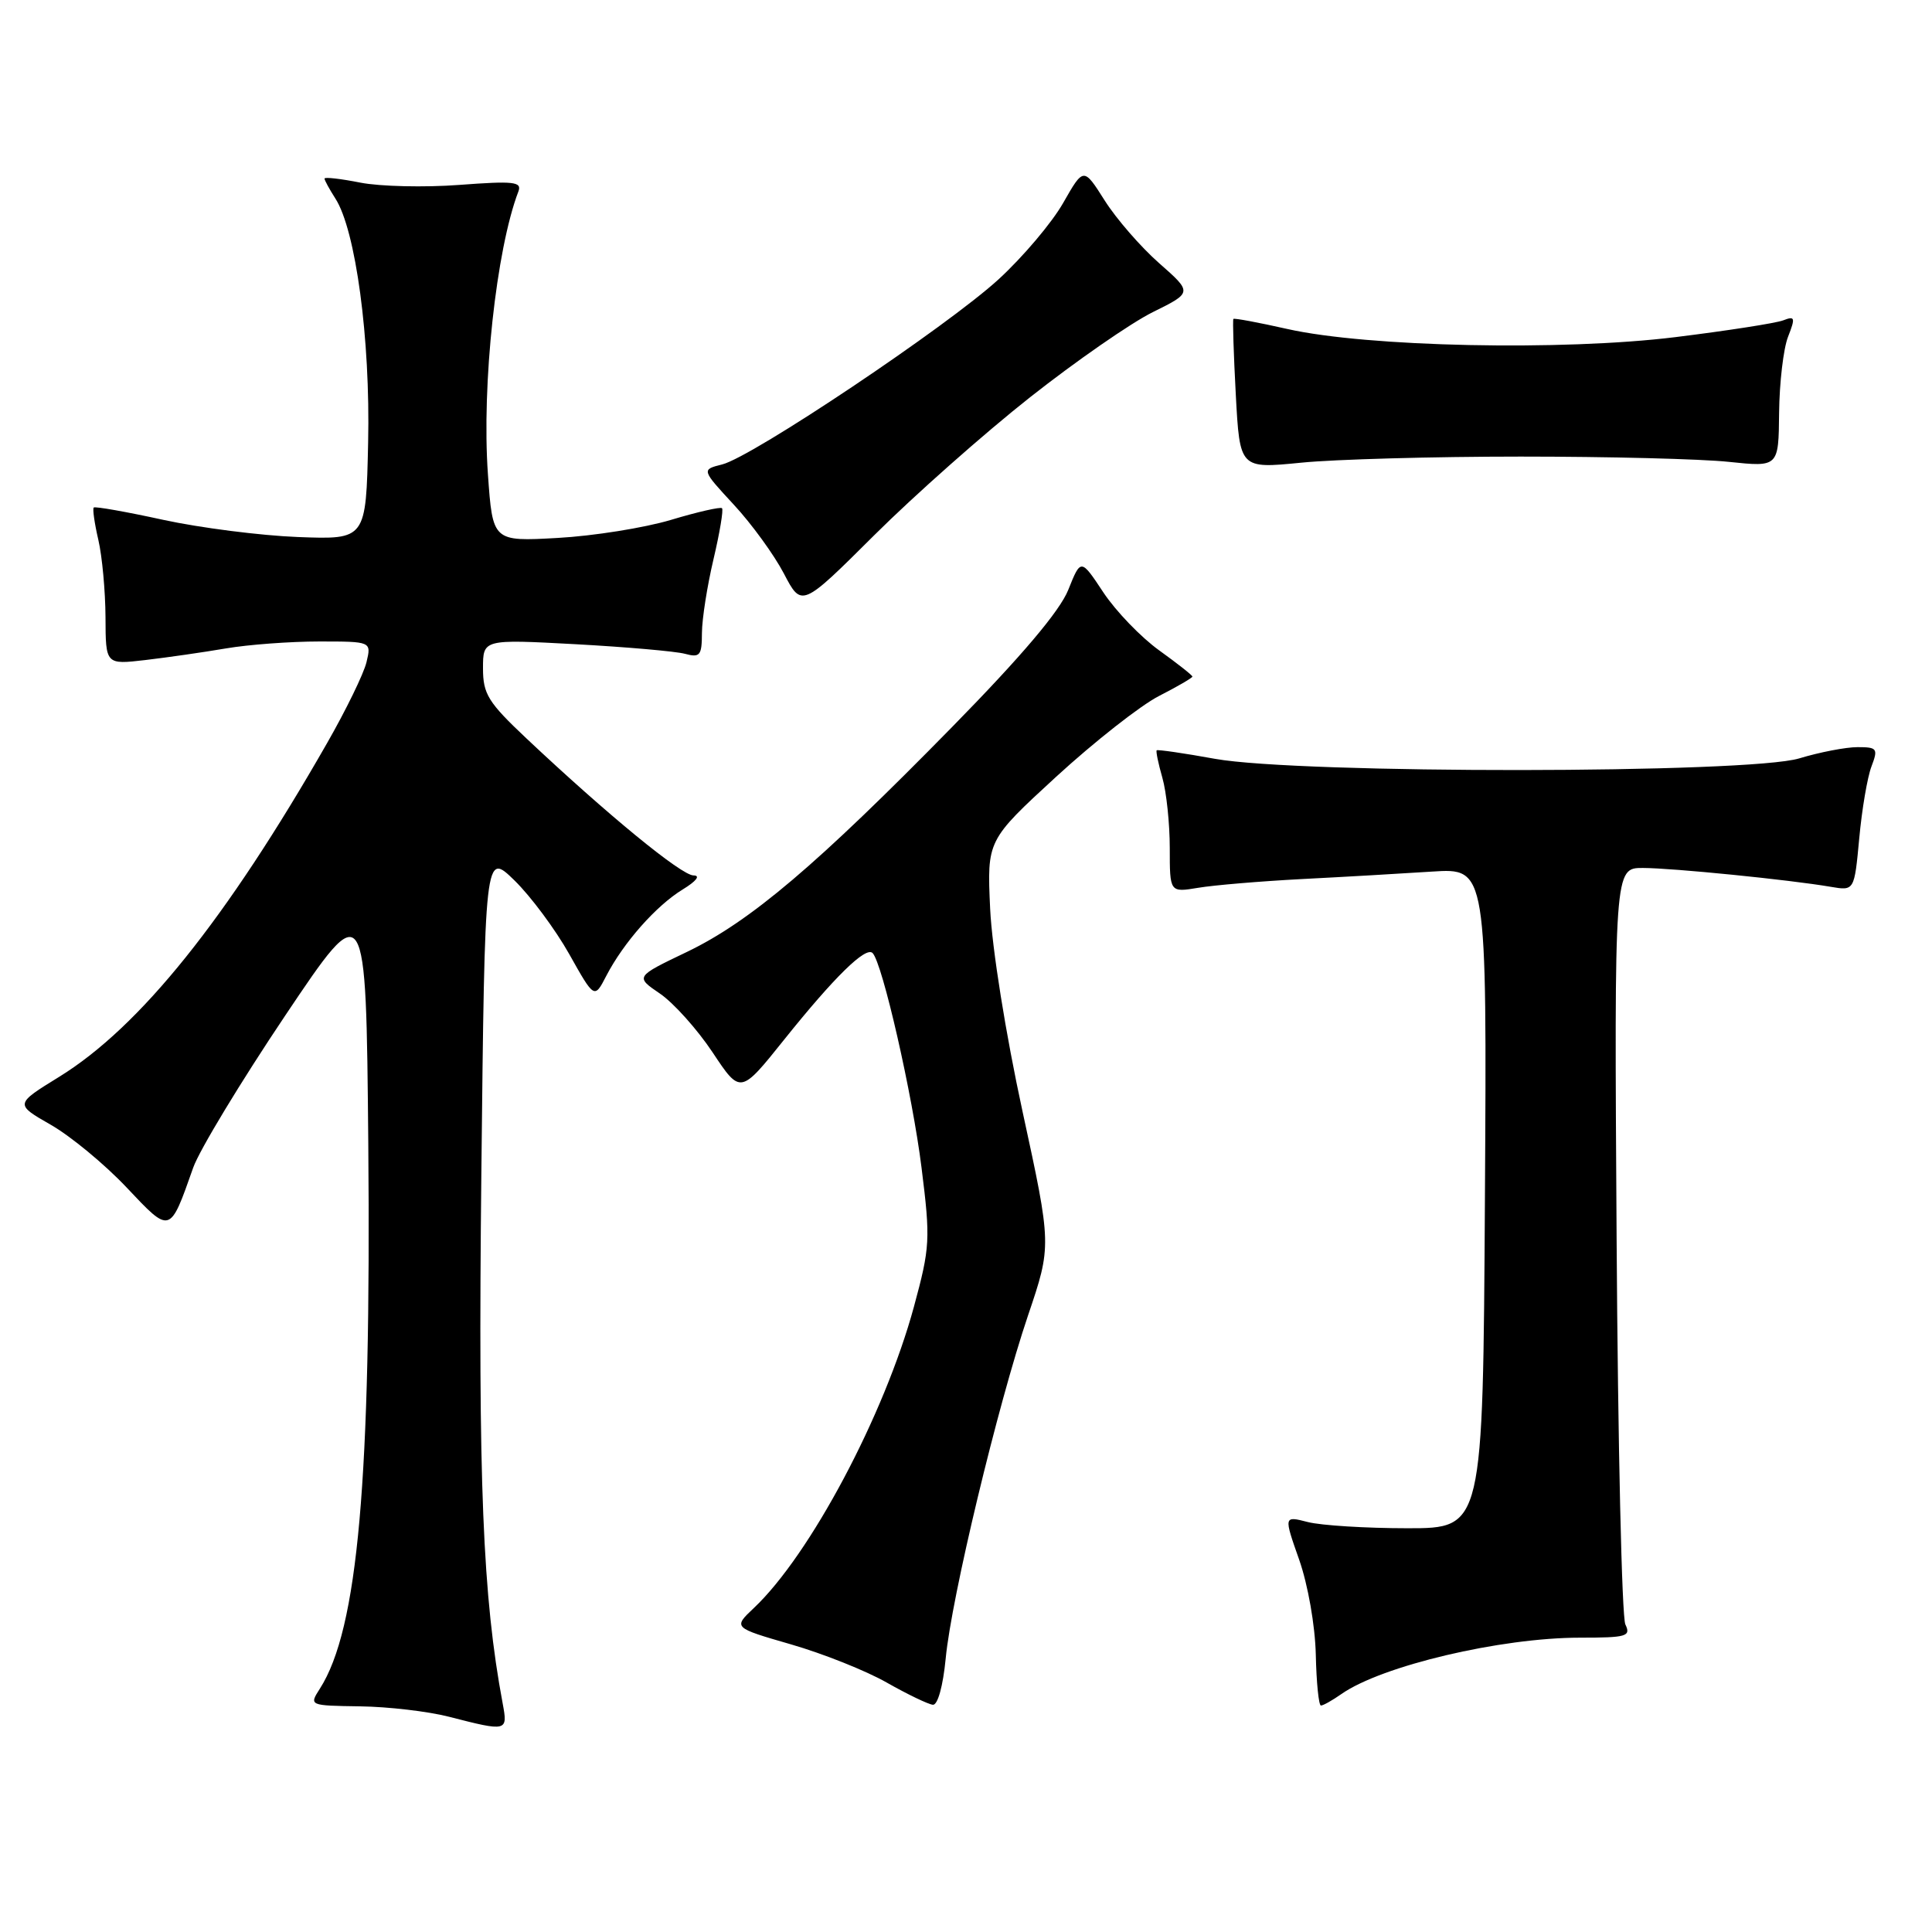 <?xml version="1.0" encoding="UTF-8" standalone="no"?>
<!DOCTYPE svg PUBLIC "-//W3C//DTD SVG 1.1//EN" "http://www.w3.org/Graphics/SVG/1.1/DTD/svg11.dtd" >
<svg xmlns="http://www.w3.org/2000/svg" xmlns:xlink="http://www.w3.org/1999/xlink" version="1.1" viewBox="0 0 256 256">
 <g >
 <path fill="currentColor"
d=" M 66.61 225.73 C 63.96 211.59 63.34 196.41 63.78 155.66 C 64.24 112.83 64.24 112.83 68.17 116.66 C 70.33 118.77 73.60 123.17 75.43 126.43 C 78.76 132.36 78.76 132.36 80.34 129.30 C 82.63 124.89 86.94 120.01 90.46 117.86 C 92.26 116.76 92.85 116.01 91.90 116.00 C 90.30 116.00 80.52 107.98 69.75 97.84 C 64.68 93.06 64.00 91.97 64.00 88.56 C 64.00 84.70 64.00 84.70 76.25 85.36 C 82.99 85.73 89.51 86.30 90.75 86.63 C 92.76 87.17 93.00 86.87 93.01 83.87 C 93.02 82.01 93.71 77.62 94.54 74.11 C 95.37 70.59 95.88 67.54 95.67 67.34 C 95.47 67.14 92.42 67.83 88.90 68.89 C 85.38 69.94 78.63 71.02 73.89 71.28 C 65.28 71.76 65.28 71.76 64.65 62.80 C 63.81 50.99 65.75 33.04 68.69 25.37 C 69.18 24.08 68.09 23.96 60.88 24.50 C 56.27 24.85 50.36 24.71 47.75 24.20 C 45.14 23.68 43.00 23.44 43.00 23.66 C 43.00 23.89 43.65 25.07 44.43 26.29 C 47.13 30.45 49.08 44.92 48.78 58.59 C 48.50 71.50 48.50 71.50 39.50 71.16 C 34.55 70.97 26.50 69.94 21.62 68.88 C 16.73 67.81 12.59 67.08 12.42 67.25 C 12.25 67.42 12.52 69.34 13.03 71.53 C 13.54 73.71 13.96 78.33 13.98 81.78 C 14.00 88.07 14.00 88.07 19.25 87.46 C 22.14 87.12 26.95 86.43 29.93 85.92 C 32.92 85.41 38.48 85.00 42.29 85.00 C 49.22 85.00 49.22 85.00 48.56 87.75 C 48.20 89.26 45.84 94.10 43.32 98.50 C 29.98 121.83 18.55 136.07 7.85 142.68 C 1.96 146.31 1.96 146.31 6.73 149.04 C 9.35 150.54 13.86 154.26 16.75 157.32 C 22.61 163.53 22.48 163.57 25.60 154.72 C 26.41 152.42 31.90 143.35 37.79 134.57 C 48.50 118.61 48.50 118.61 48.80 151.55 C 49.19 196.07 47.44 215.85 42.39 223.75 C 40.95 226.00 40.95 226.00 47.73 226.10 C 51.45 226.15 56.75 226.77 59.50 227.48 C 67.21 229.46 67.30 229.44 66.61 225.73 Z  M 125.31 219.75 C 126.07 211.70 132.20 186.19 136.22 174.30 C 139.35 165.05 139.35 165.05 135.49 147.27 C 133.26 137.01 131.45 125.66 131.20 120.42 C 130.78 111.35 130.78 111.35 139.95 102.92 C 145.00 98.29 151.12 93.48 153.56 92.23 C 156.00 90.98 158.00 89.82 158.00 89.65 C 158.00 89.48 156.02 87.92 153.60 86.18 C 151.18 84.44 147.86 80.99 146.21 78.51 C 143.22 73.99 143.22 73.99 141.55 78.16 C 140.43 80.96 135.40 86.91 126.19 96.30 C 108.26 114.59 99.40 122.11 91.03 126.13 C 84.16 129.42 84.16 129.42 87.45 131.66 C 89.25 132.89 92.39 136.39 94.42 139.44 C 98.11 145.00 98.11 145.00 103.91 137.75 C 110.56 129.45 114.71 125.38 115.62 126.28 C 116.92 127.58 120.91 145.06 122.11 154.74 C 123.30 164.24 123.24 165.26 121.10 173.15 C 117.19 187.51 107.34 206.05 99.88 213.08 C 97.14 215.67 97.14 215.67 104.82 217.89 C 109.04 219.11 114.75 221.38 117.50 222.95 C 120.25 224.51 123.00 225.83 123.61 225.89 C 124.25 225.96 124.96 223.40 125.31 219.75 Z  M 177.74 224.47 C 183.09 220.72 198.83 217.00 209.36 217.00 C 215.54 217.00 216.13 216.83 215.37 215.25 C 214.90 214.29 214.38 191.34 214.21 164.25 C 213.90 115.00 213.90 115.00 217.70 115.01 C 221.63 115.02 237.13 116.57 242.60 117.51 C 245.71 118.04 245.71 118.04 246.36 111.08 C 246.71 107.25 247.44 102.97 247.98 101.56 C 248.88 99.19 248.74 99.00 246.13 99.00 C 244.59 99.00 241.11 99.67 238.41 100.49 C 231.71 102.52 172.23 102.56 161.00 100.55 C 156.88 99.80 153.40 99.30 153.27 99.42 C 153.14 99.53 153.48 101.17 154.02 103.06 C 154.56 104.94 155.00 109.14 155.00 112.37 C 155.00 118.26 155.00 118.26 158.75 117.64 C 160.81 117.29 167.00 116.77 172.50 116.48 C 178.00 116.20 185.77 115.75 189.76 115.49 C 197.02 115.02 197.02 115.02 196.76 158.76 C 196.50 202.50 196.50 202.50 186.50 202.50 C 181.00 202.50 175.06 202.13 173.30 201.68 C 170.10 200.86 170.10 200.86 172.15 206.68 C 173.31 209.99 174.26 215.39 174.35 219.24 C 174.43 222.95 174.74 225.99 175.03 225.99 C 175.32 226.00 176.54 225.31 177.74 224.47 Z  M 136.50 52.63 C 142.55 47.86 149.86 42.79 152.75 41.36 C 158.01 38.76 158.01 38.76 153.59 34.87 C 151.16 32.73 147.91 28.99 146.38 26.57 C 143.58 22.15 143.58 22.15 140.87 26.90 C 139.38 29.52 135.53 34.06 132.33 37.00 C 125.52 43.24 99.70 60.54 95.69 61.54 C 92.94 62.23 92.94 62.23 97.23 66.87 C 99.59 69.41 102.58 73.53 103.87 76.00 C 106.22 80.50 106.22 80.50 115.86 70.90 C 121.16 65.63 130.45 57.40 136.50 52.63 Z  M 201.50 60.50 C 213.05 60.50 225.46 60.81 229.09 61.20 C 235.67 61.89 235.67 61.89 235.74 54.70 C 235.78 50.74 236.31 46.21 236.92 44.64 C 237.92 42.08 237.85 41.84 236.28 42.45 C 235.31 42.82 228.89 43.82 222.01 44.67 C 207.04 46.52 181.16 45.98 170.57 43.59 C 166.76 42.73 163.54 42.13 163.43 42.26 C 163.32 42.39 163.46 46.91 163.75 52.31 C 164.28 62.11 164.28 62.11 172.39 61.31 C 176.85 60.86 189.95 60.50 201.50 60.50 Z "/>
</g>
</svg>